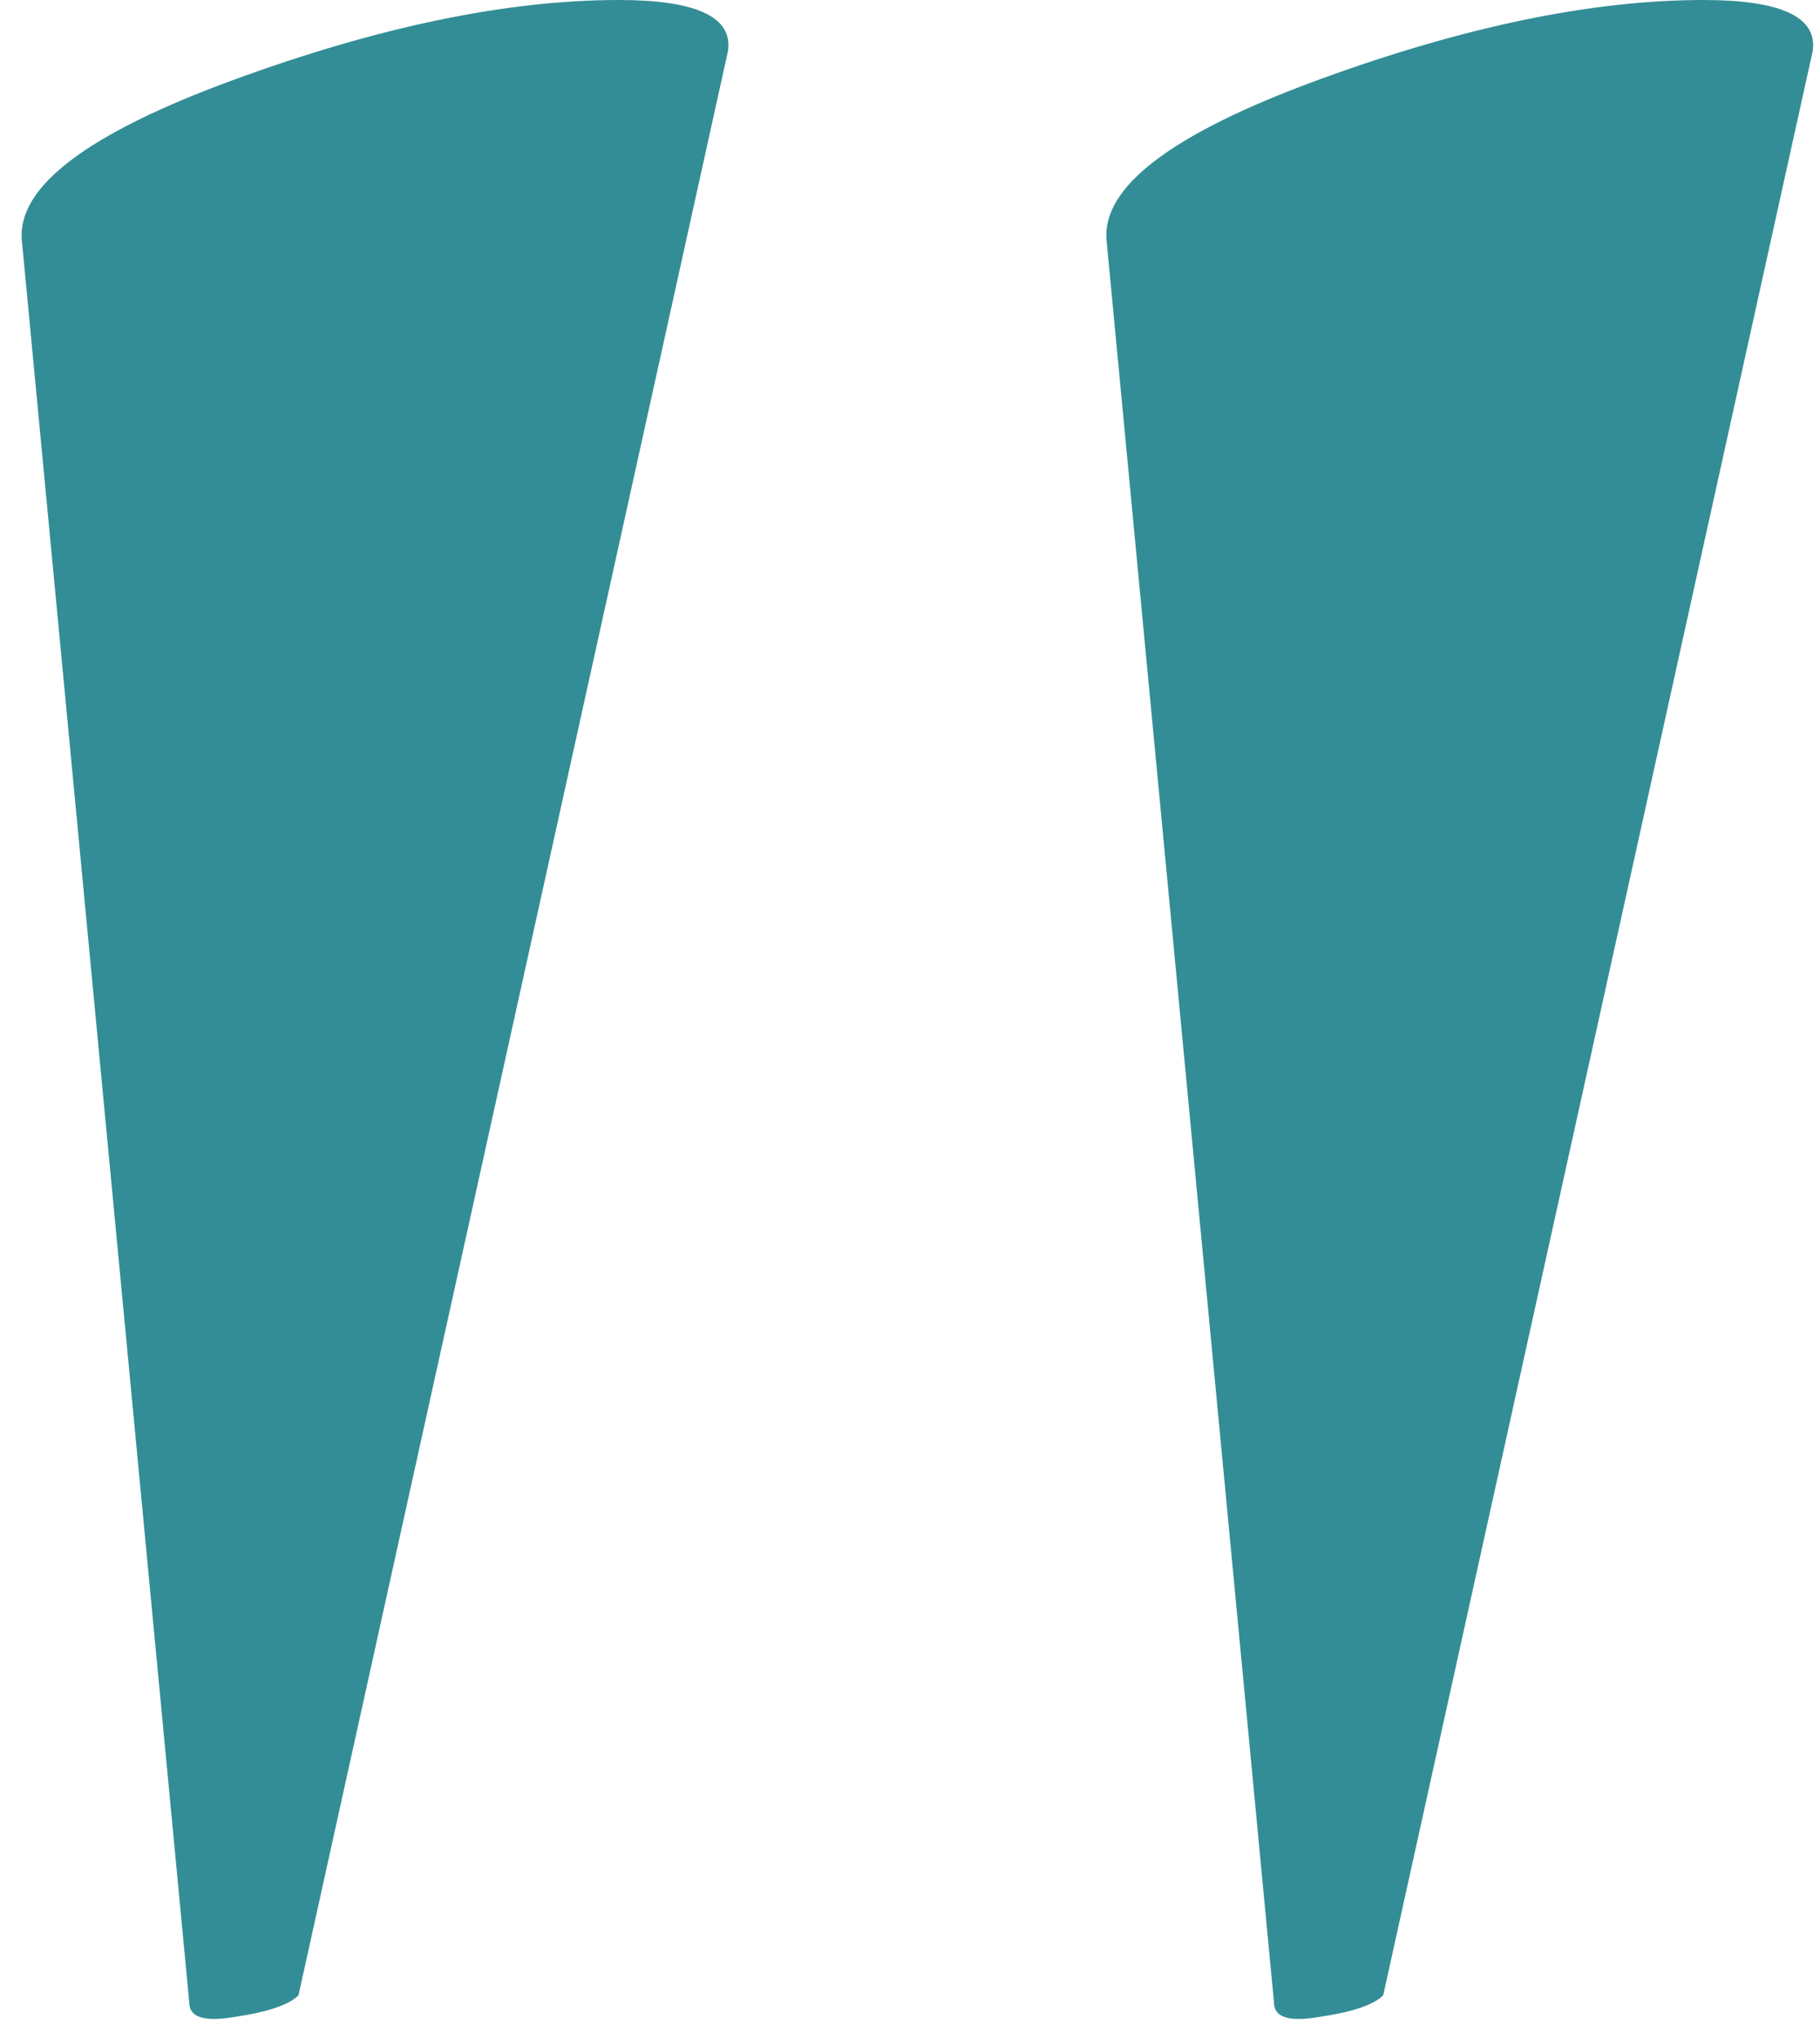 <svg width="50" height="56" viewBox="0 0 50 56" fill="none" xmlns="http://www.w3.org/2000/svg">
<path d="M0.6 6.6C0.467 5.133 2.4 3.667 6.4 2.2C10.4 0.733 13.933 -9.05991e-06 17 -9.05991e-06C19.133 -9.05991e-06 20.133 0.467 20 1.4L8.2 54.8C7.933 55.067 7.333 55.267 6.4 55.4C5.6 55.533 5.2 55.4 5.2 55L0.6 6.6ZM30.4 6.6C30.267 5.133 32.2 3.667 36.2 2.2C40.2 0.733 43.733 -9.05991e-06 46.8 -9.05991e-06C48.933 -9.05991e-06 49.933 0.467 49.8 1.4L38 54.8C37.733 55.067 37.133 55.267 36.2 55.4C35.4 55.533 35 55.4 35 55L30.4 6.6Z" fill="#338D96"/>
</svg>
